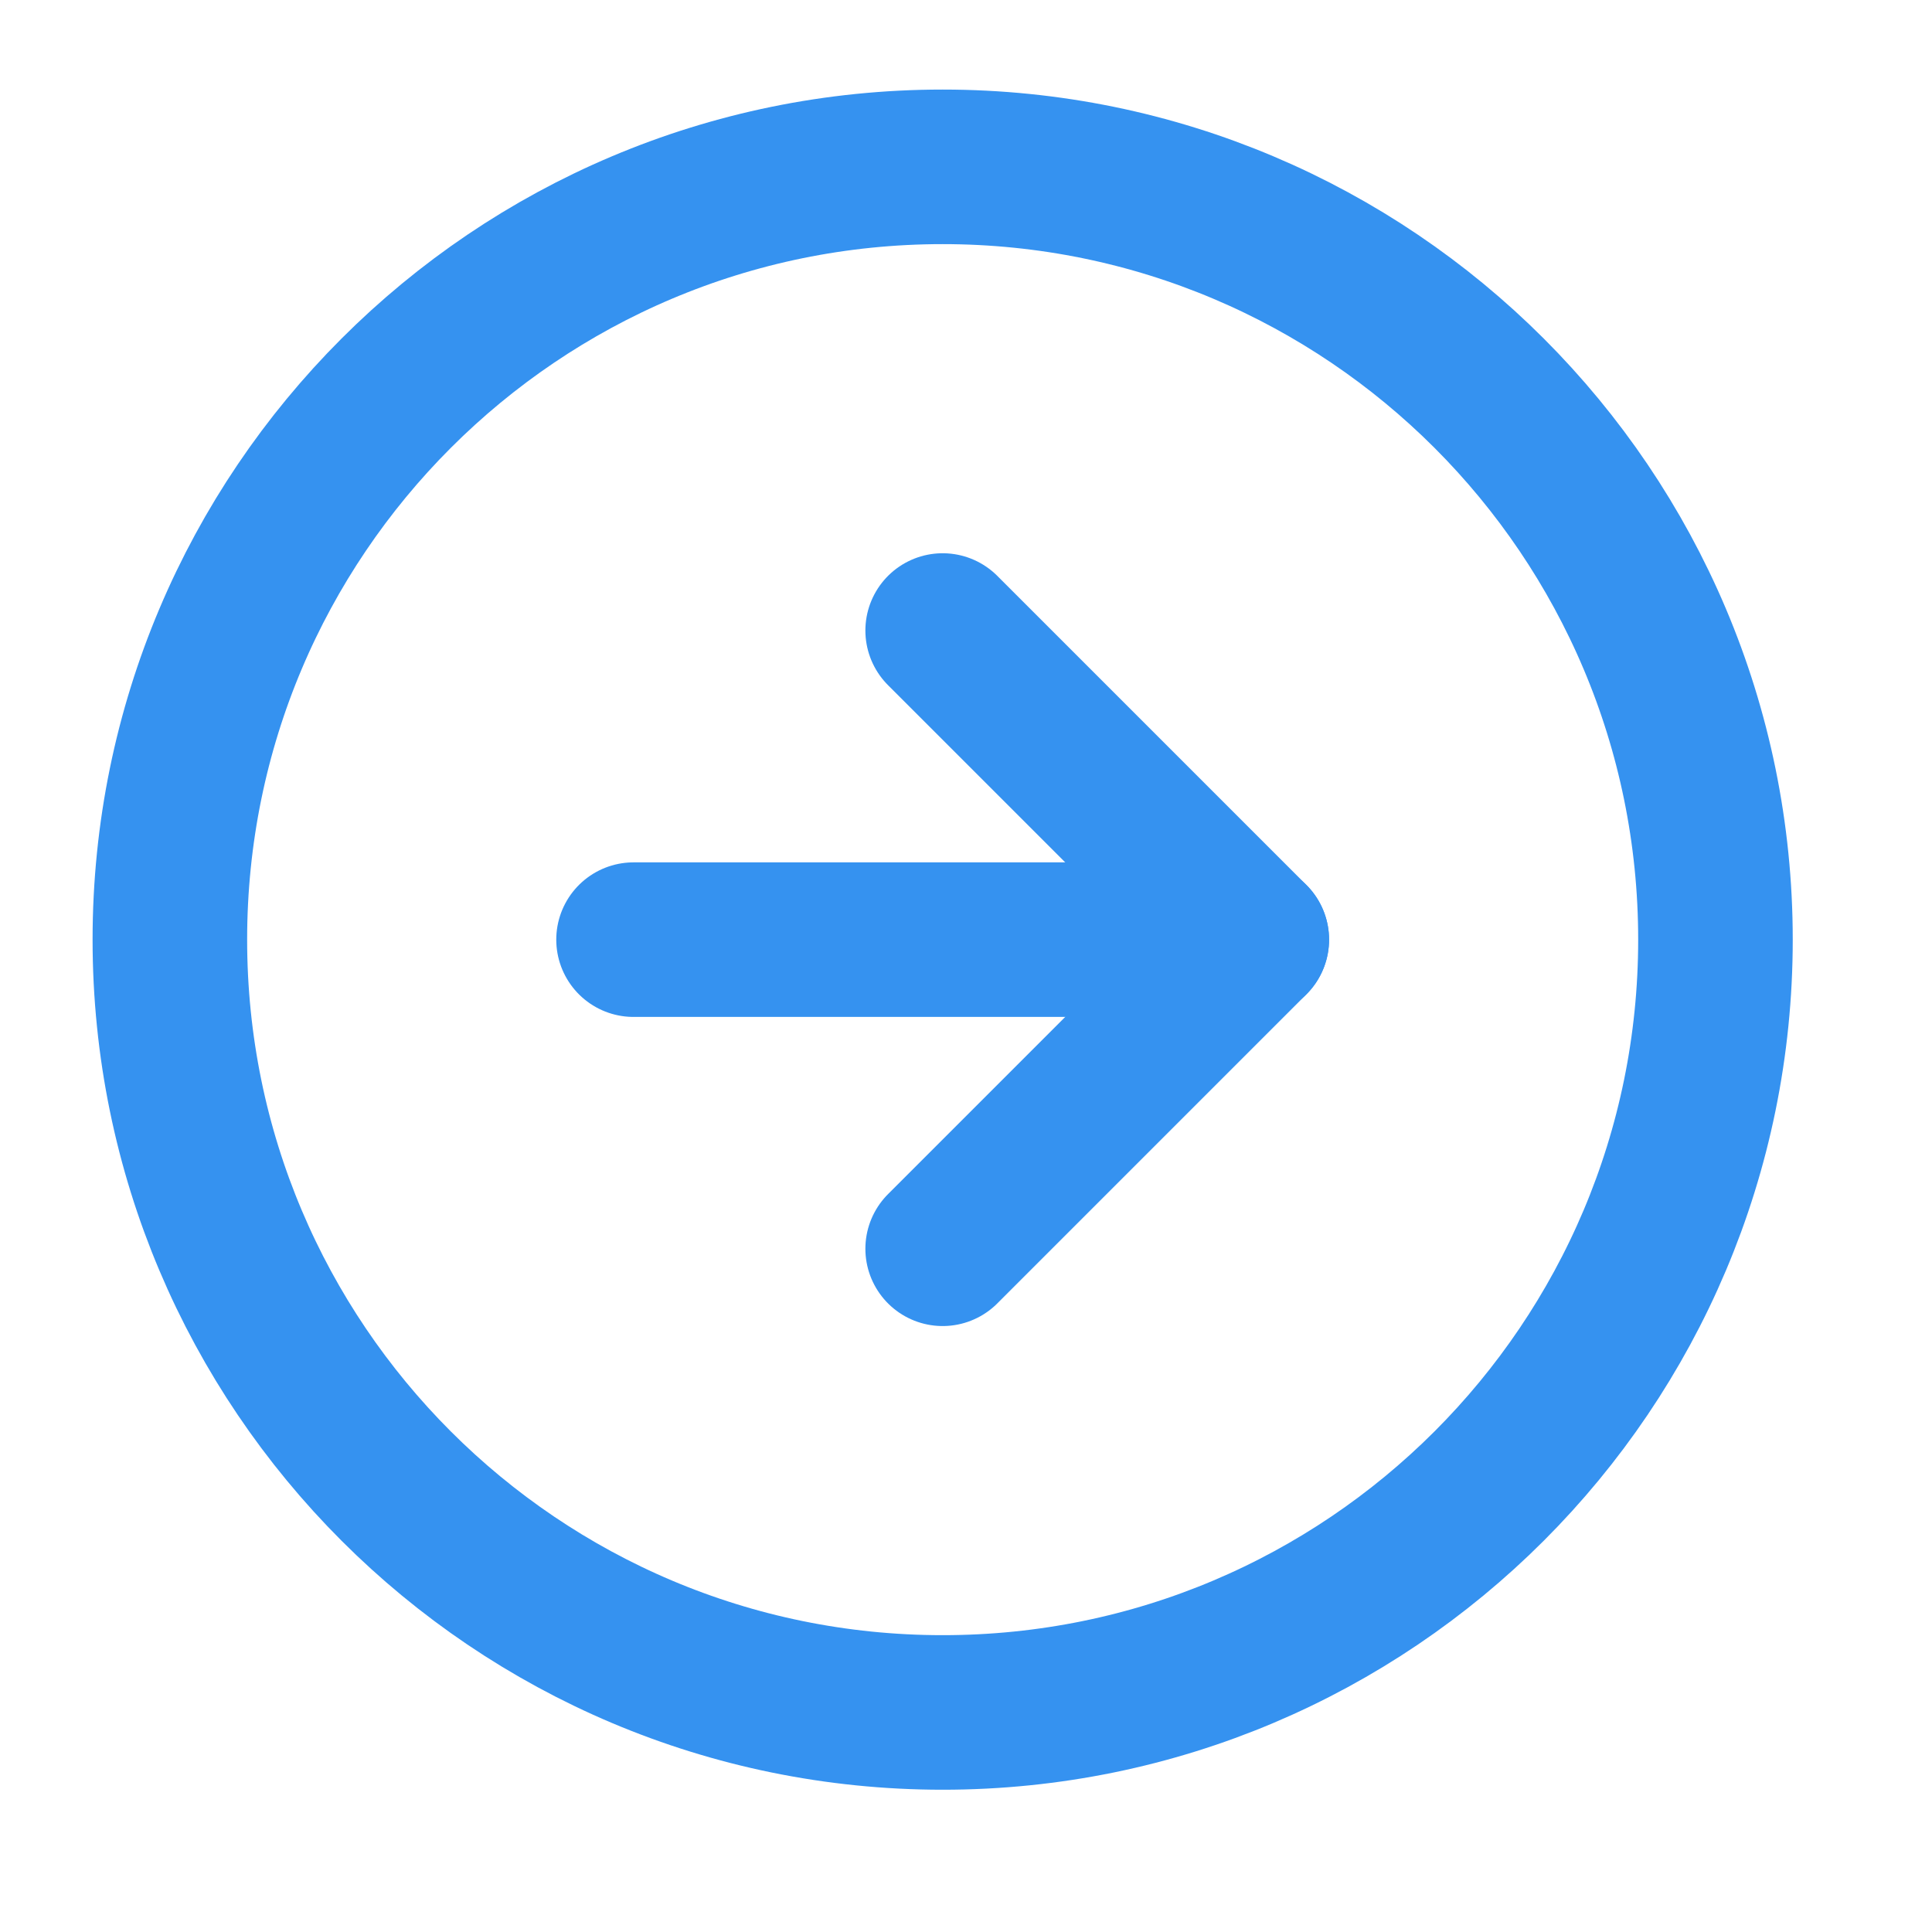 <svg width="25" height="25" viewBox="0 0 25 25" fill="none" xmlns="http://www.w3.org/2000/svg">
<path d="M12.198 22.159C17.721 22.159 22.198 17.682 22.198 12.159C22.198 6.636 17.721 2.159 12.198 2.159C6.675 2.159 2.198 6.636 2.198 12.159C2.198 17.682 6.675 22.159 12.198 22.159Z" stroke="#3592F0" stroke-width="2" stroke-linecap="round" stroke-linejoin="round"/>
<path d="M12.198 16.159L16.198 12.159L12.198 8.159" stroke="#3592F0" stroke-width="2" stroke-linecap="round" stroke-linejoin="round"/>
<path d="M8.198 12.159H16.198" stroke="#3592F0" stroke-width="2" stroke-linecap="round" stroke-linejoin="round"/>
</svg>
